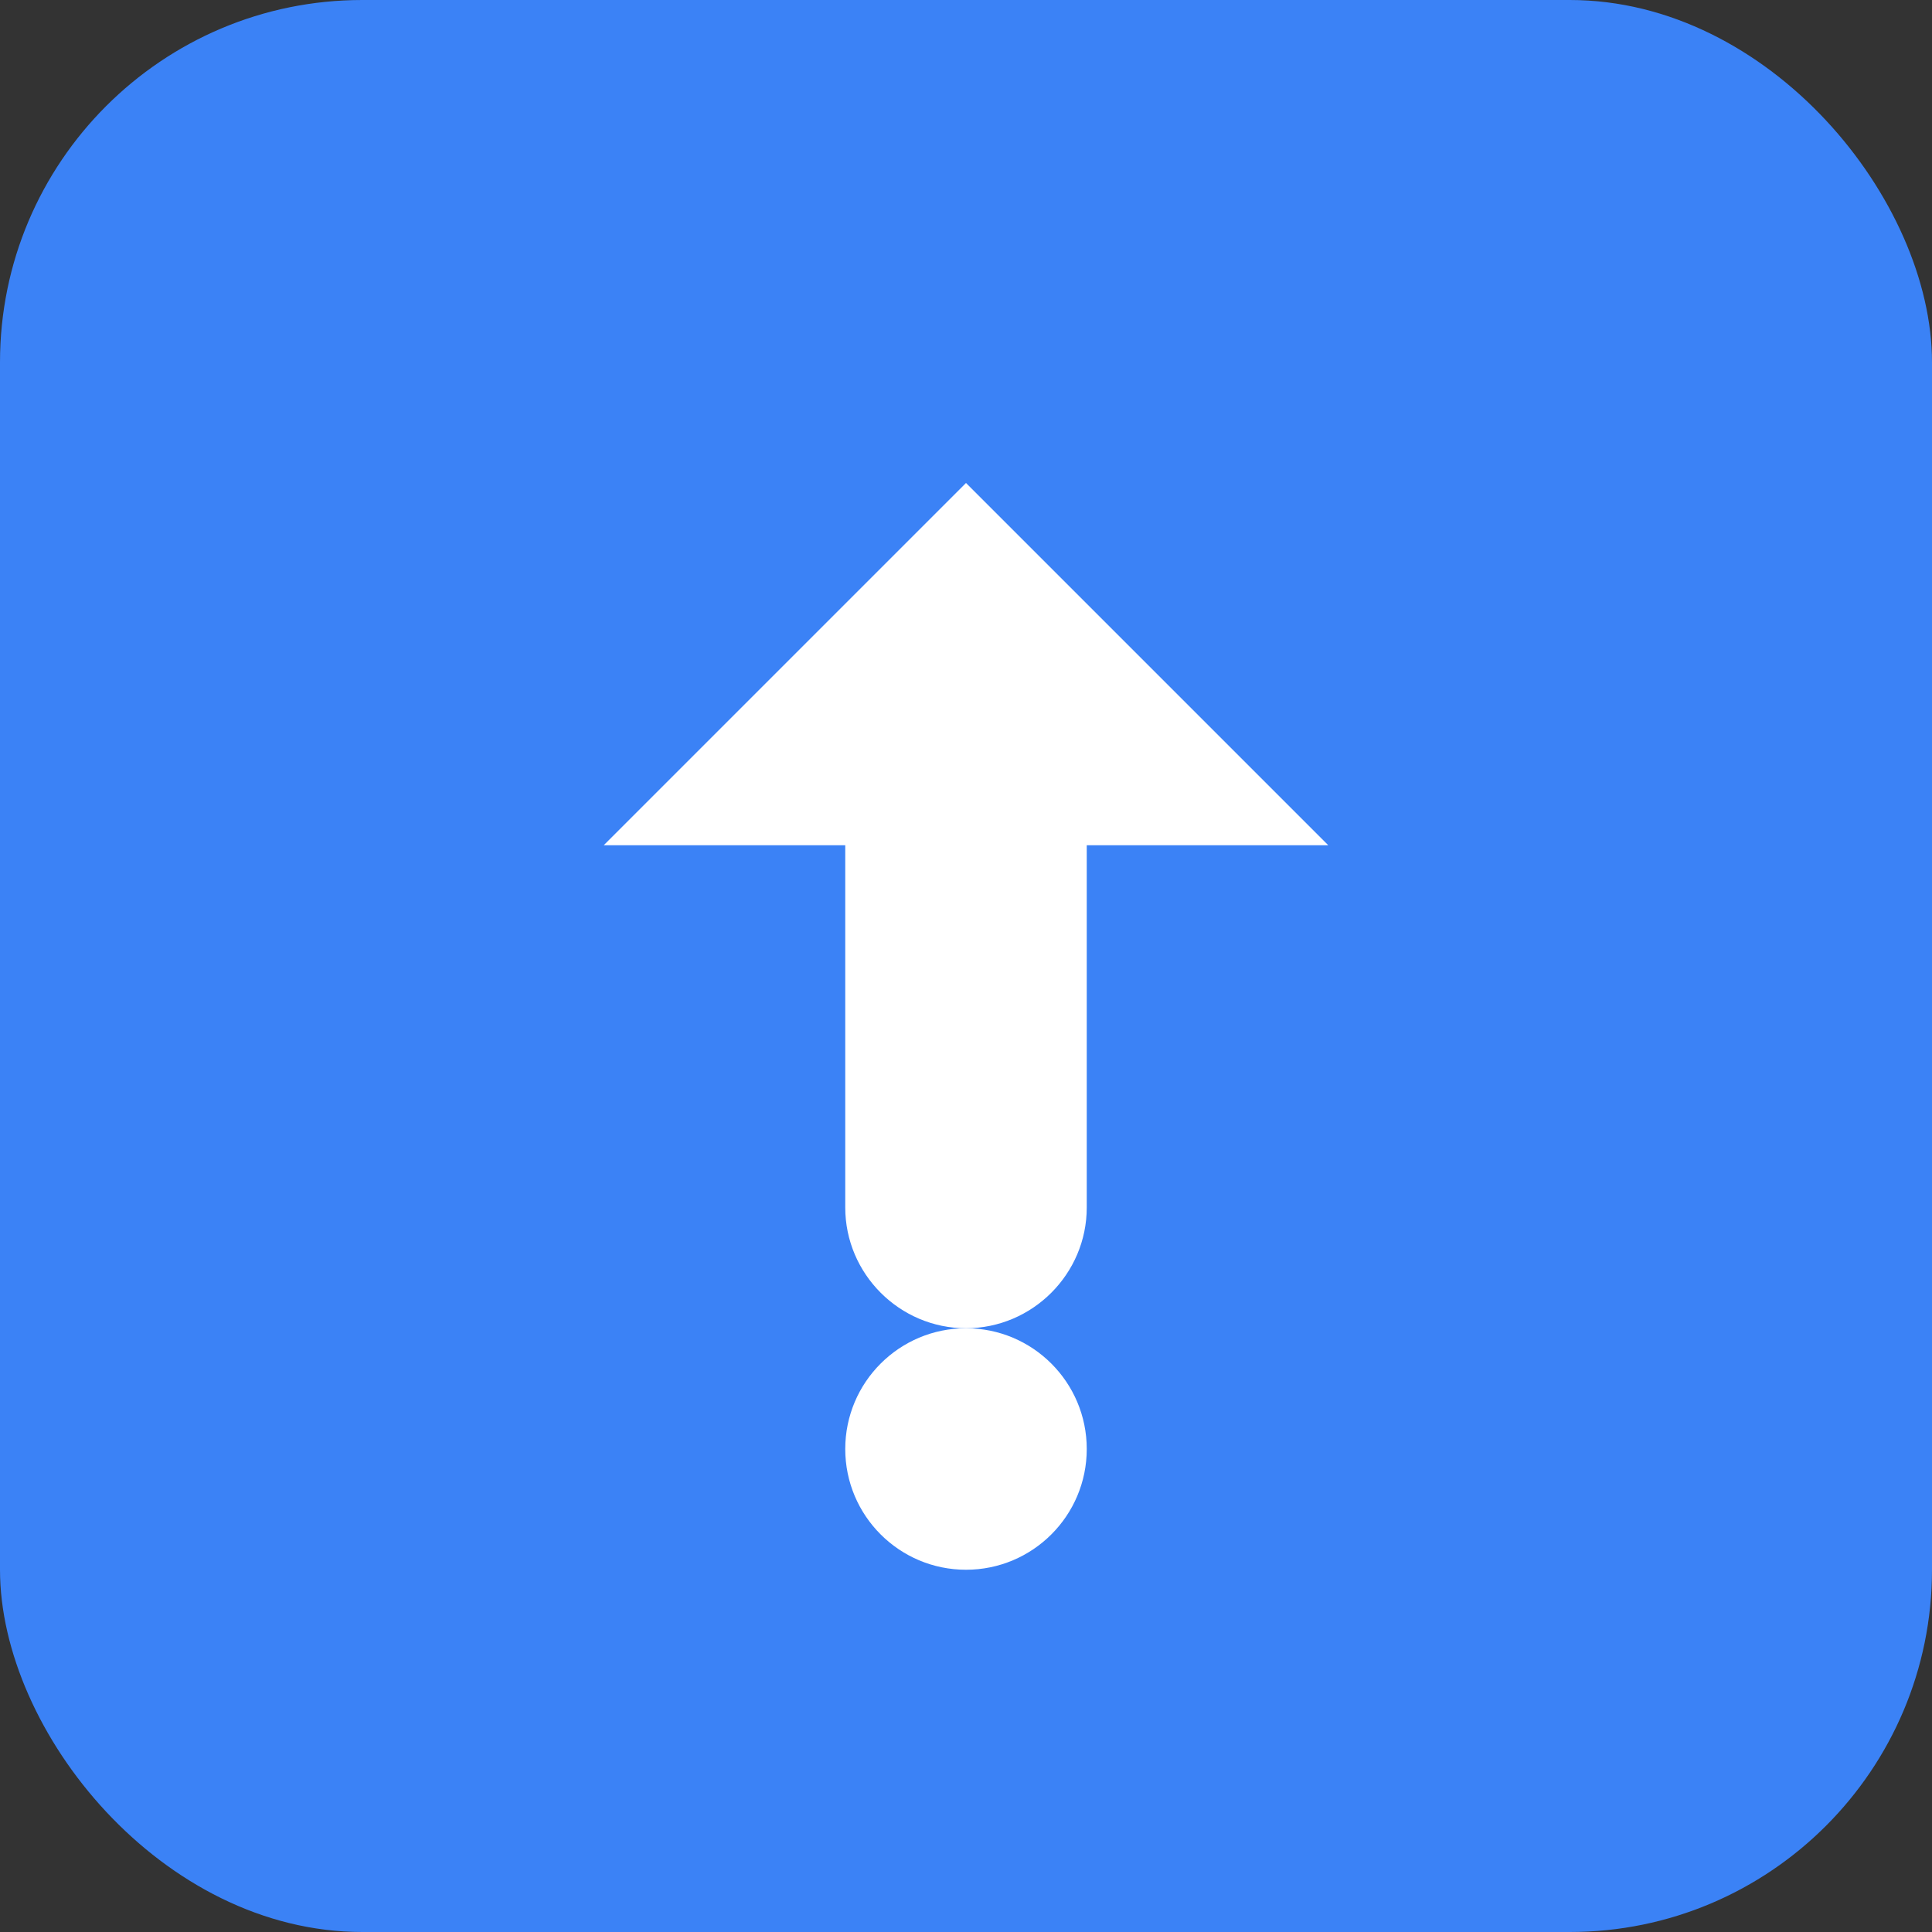 <svg xmlns="http://www.w3.org/2000/svg" viewBox="0 0 32 32" fill="none">
  <rect x="0" y="0" width="32" height="32" fill="#333333" stroke="none"/>
  <rect width="32" height="32" rx="6" fill="#3B82F6"/>
  <path d="M16 8L22 14H18V20C18 21.1 17.1 22 16 22C14.9 22 14 21.1 14 20V14H10L16 8Z" fill="white"/>
  <circle cx="16" cy="24" r="2" fill="white"/>
</svg>